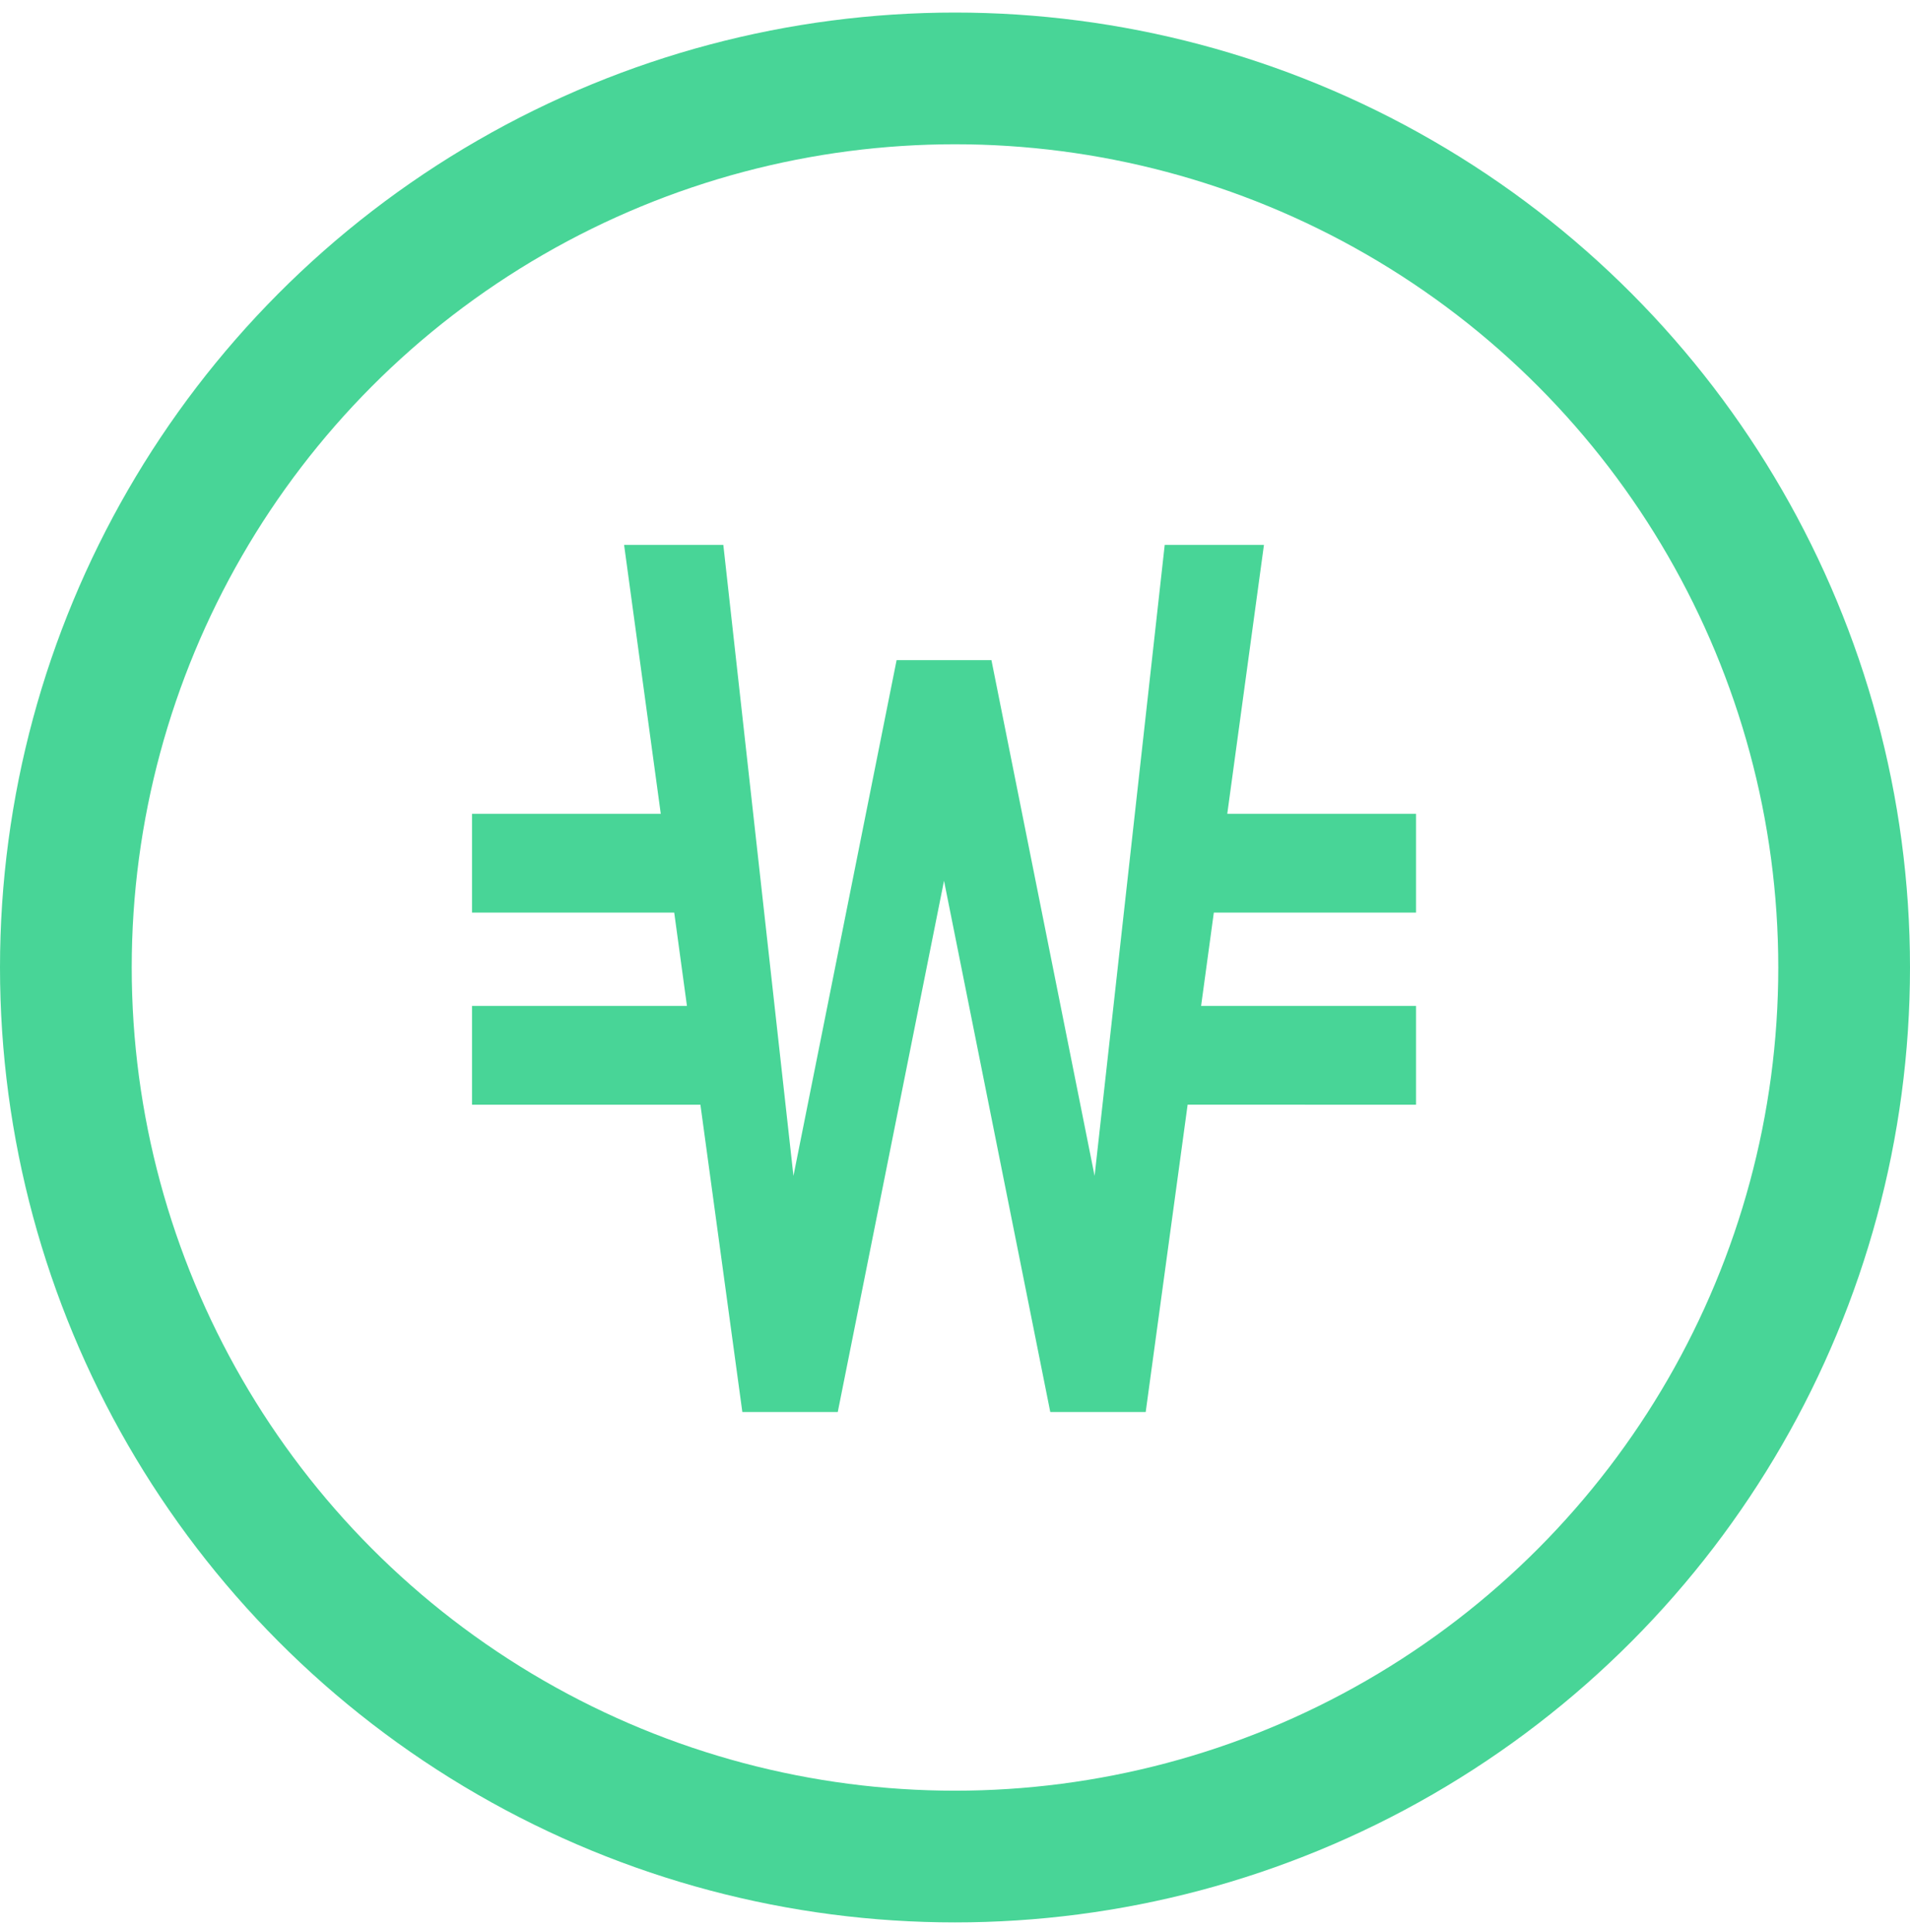 <svg width="87" height="88" viewBox="0 0 87 88" fill="none" xmlns="http://www.w3.org/2000/svg">
    <circle cx="43.5" cy="44.072" r="40.5" stroke="#48D597" stroke-width="6"/>
    <path d="M64 41.072v-3.5h-8.671L57 25.322h-3.5l-3.5 31.5-5.25-26.25h-3.5L36 56.822l-3.5-31.5H29l1.671 12.25H22v3.5h9.147l.716 5.25H22v3.5h10.34l1.91 14h3.5L43 37.572l5.25 26.25h3.5l1.91-14H64v-3.5h-9.863l.716-5.25H64z" fill="#48D597" stroke="#48D597"/>
</svg>
